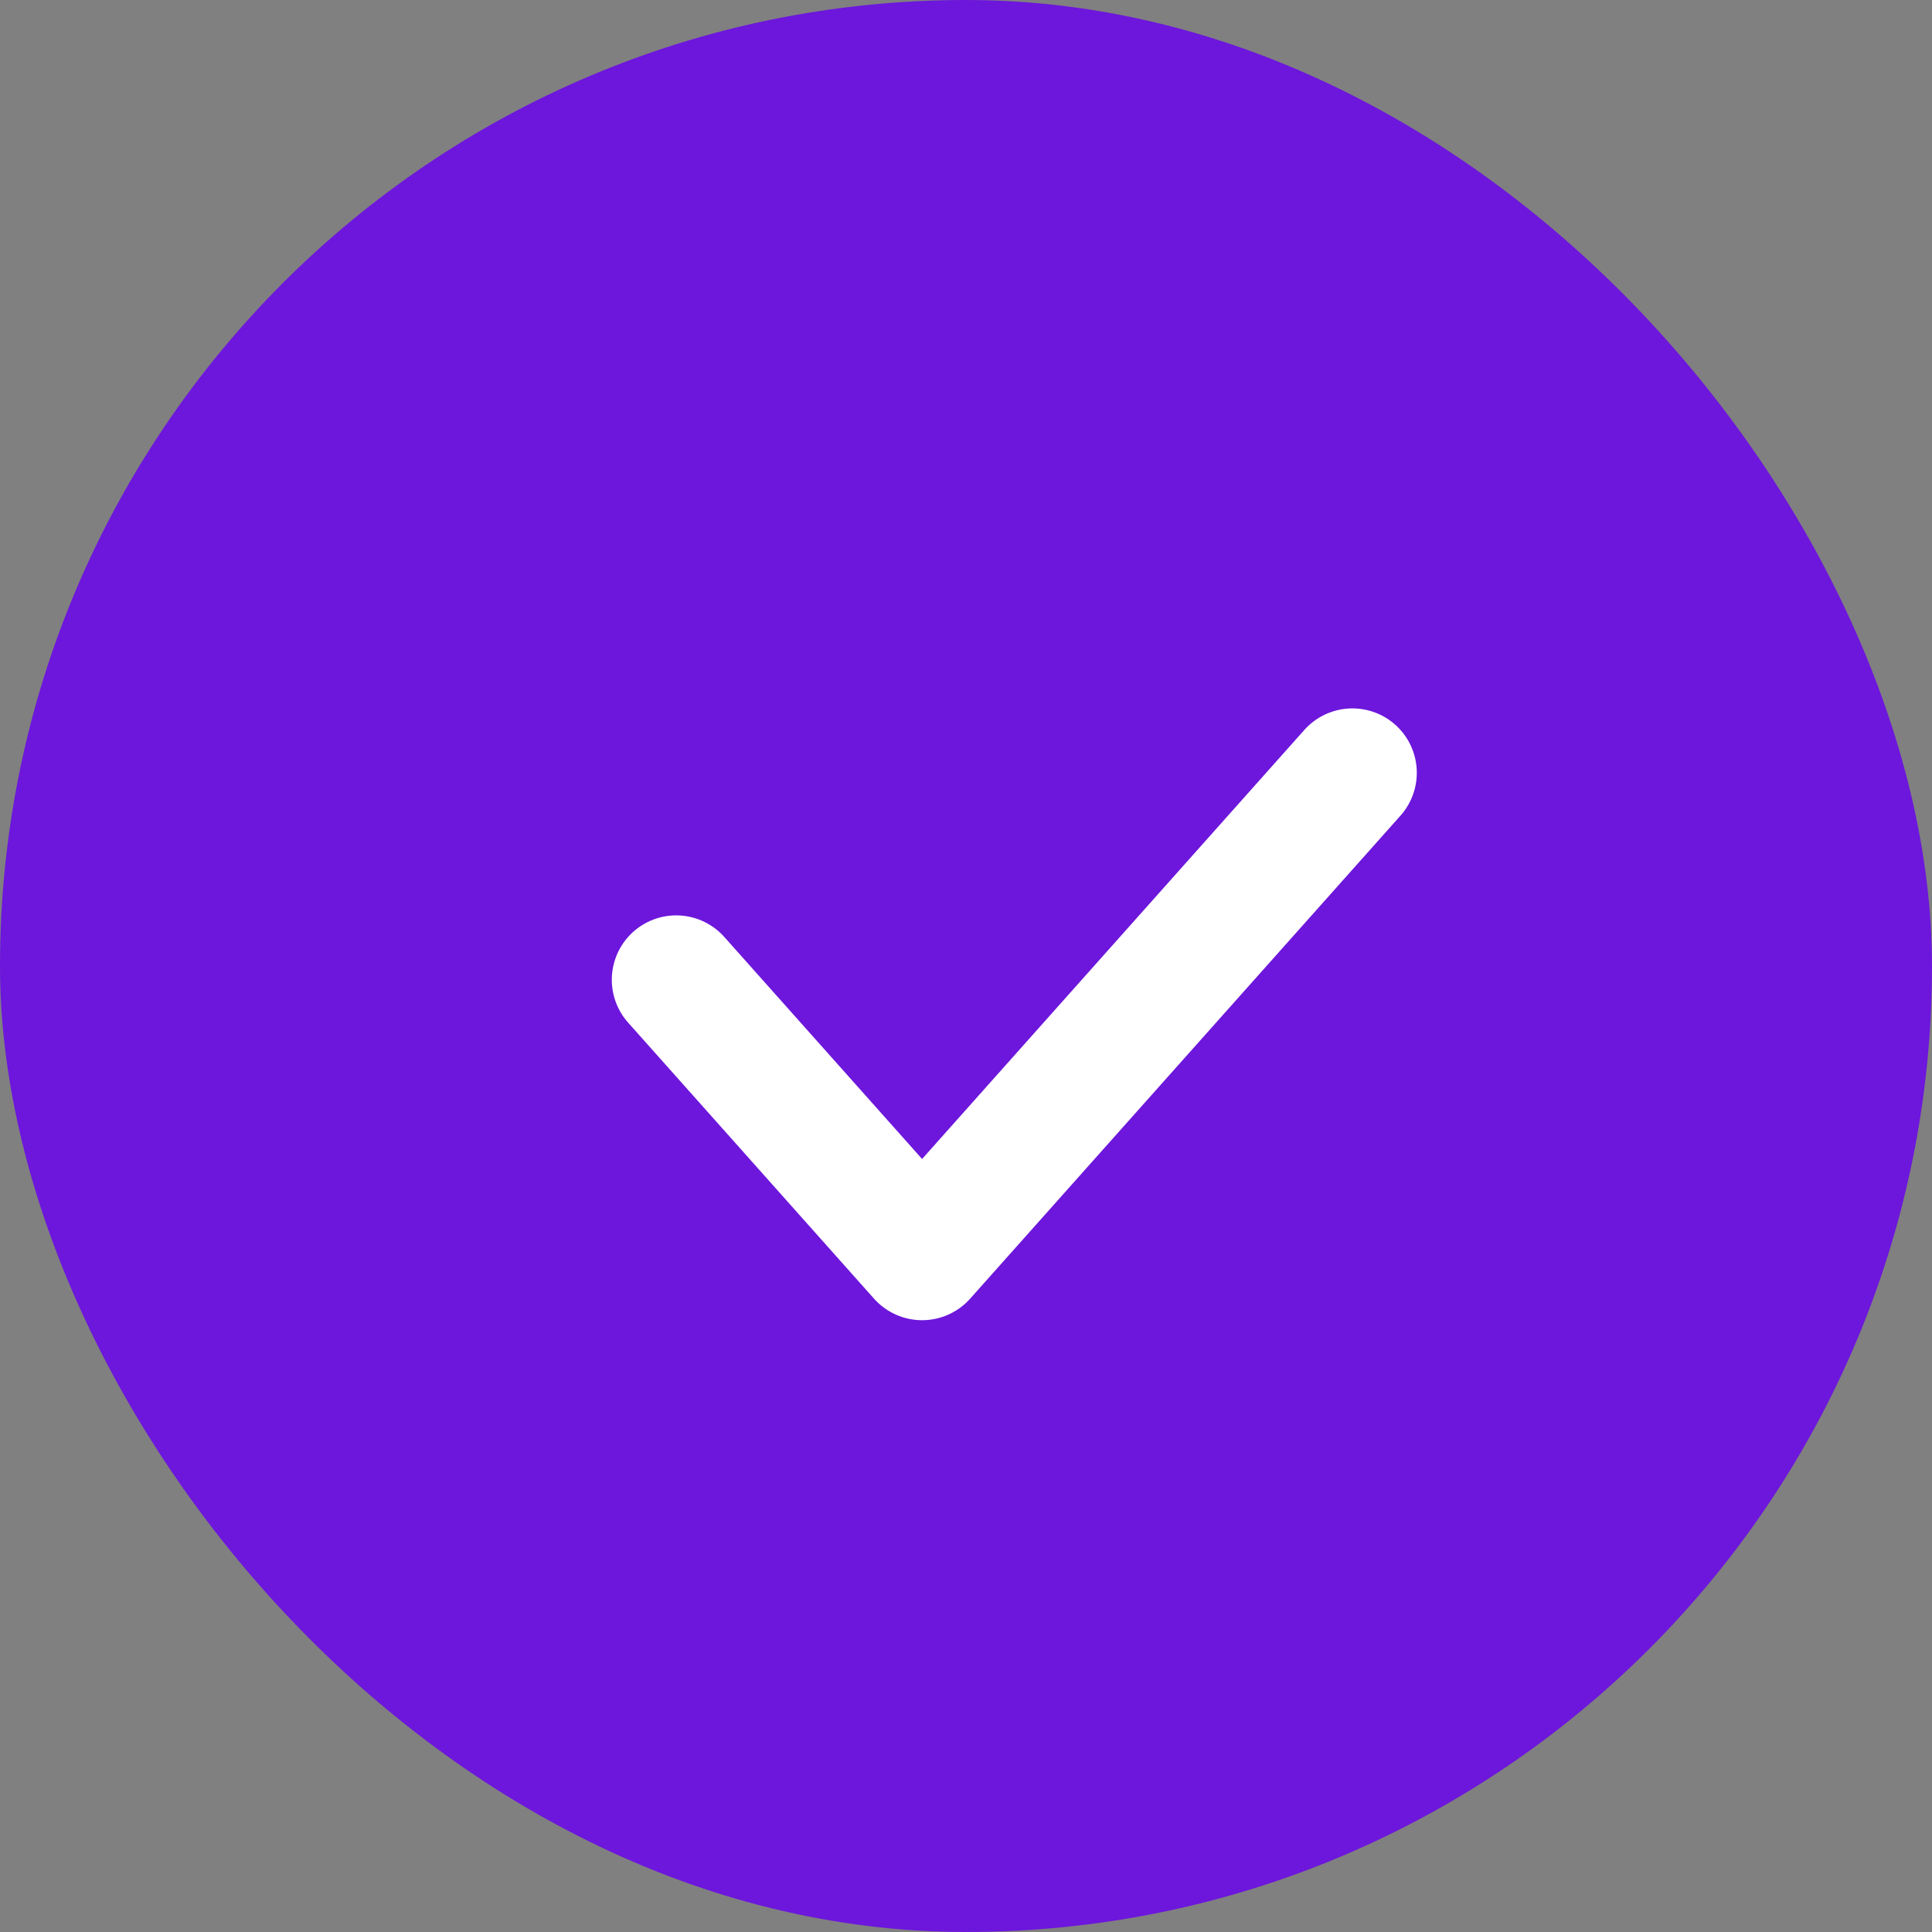 <svg width="15" height="15" viewBox="0 0 15 15" fill="none" xmlns="http://www.w3.org/2000/svg">
<rect x="0" y="0" width="15" height="15" fill="#808080" stroke="none"/>
<rect width="15" height="15" rx="7.5" fill="#6D16DC"/>
<path d="M5.25 7.607L7.159 9.75L10.5 6" stroke="white" stroke-linecap="round" stroke-linejoin="round"/>
</svg>
